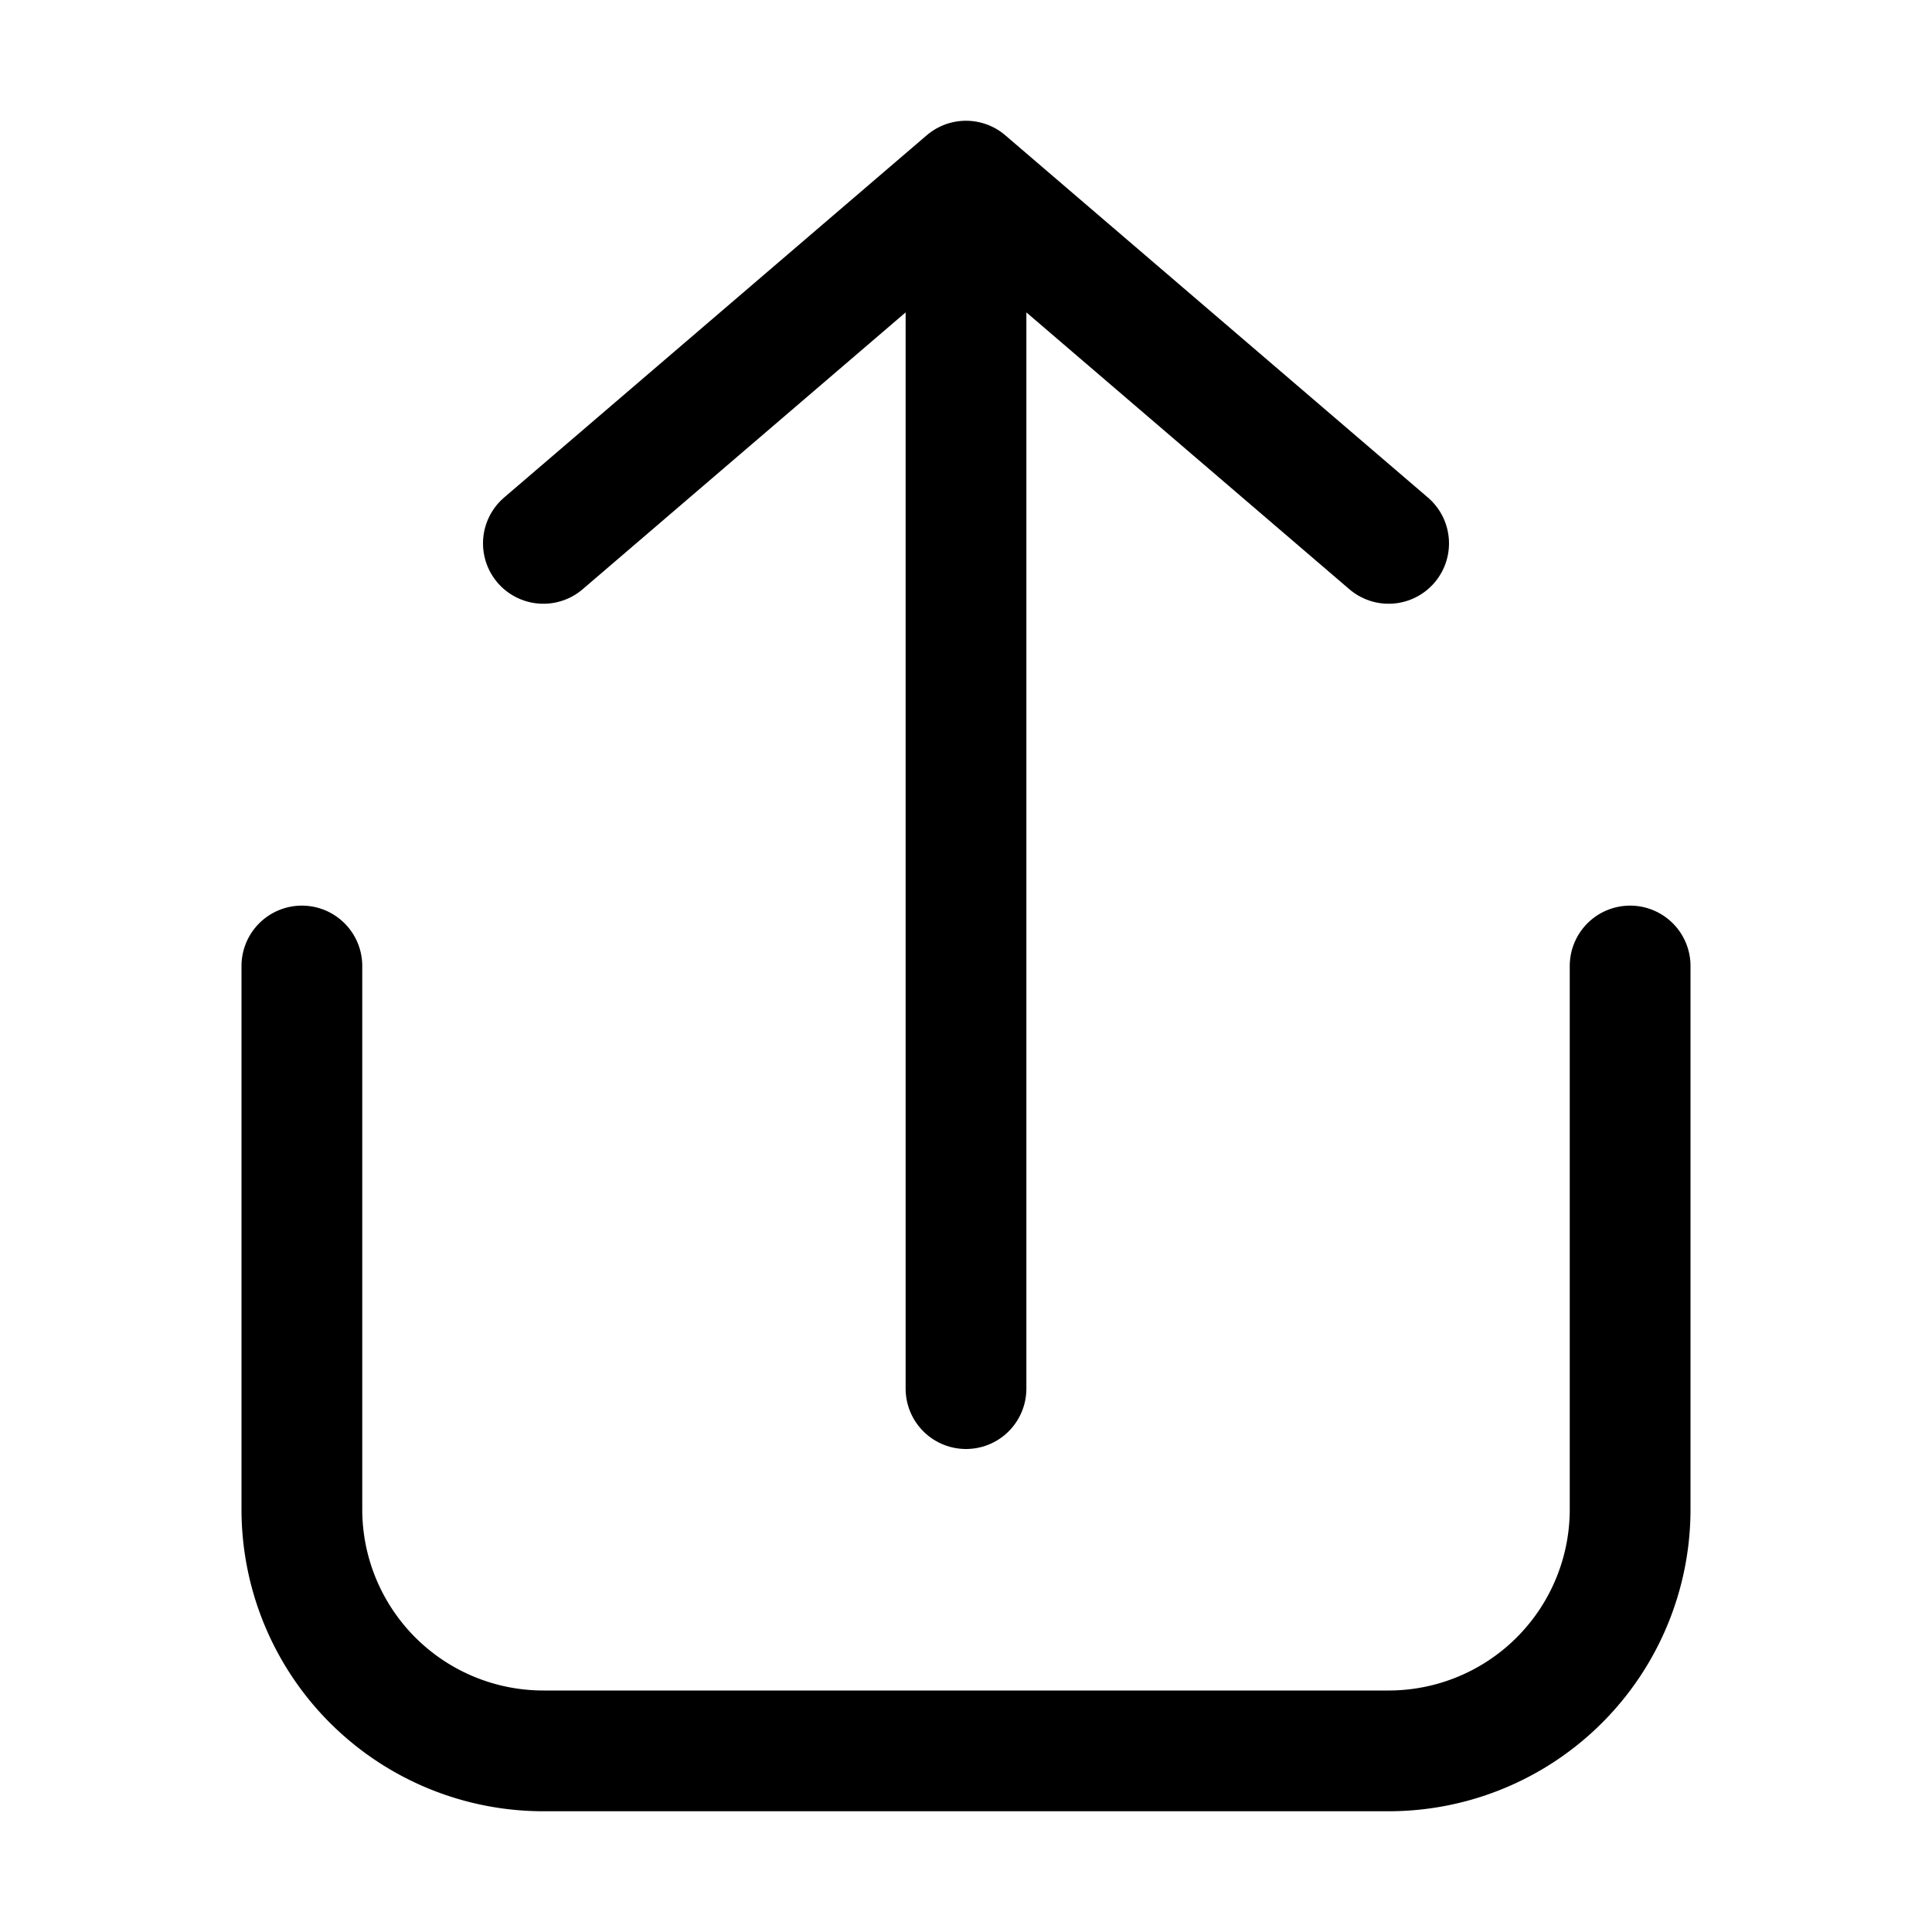 <svg xmlns="http://www.w3.org/2000/svg" fill="none" viewBox="0 0 16 16" width="1em" height="1em"><path stroke="currentColor" stroke-linecap="round" stroke-linejoin="round" d="M8 11.5v-10m0 0 3.5 3M8 1.5l-3.5 3"/><path stroke="currentColor" stroke-linecap="round" d="M2.5 8v4.5a2 2 0 0 0 2 2h7a2 2 0 0 0 2-2V8"/></svg>
